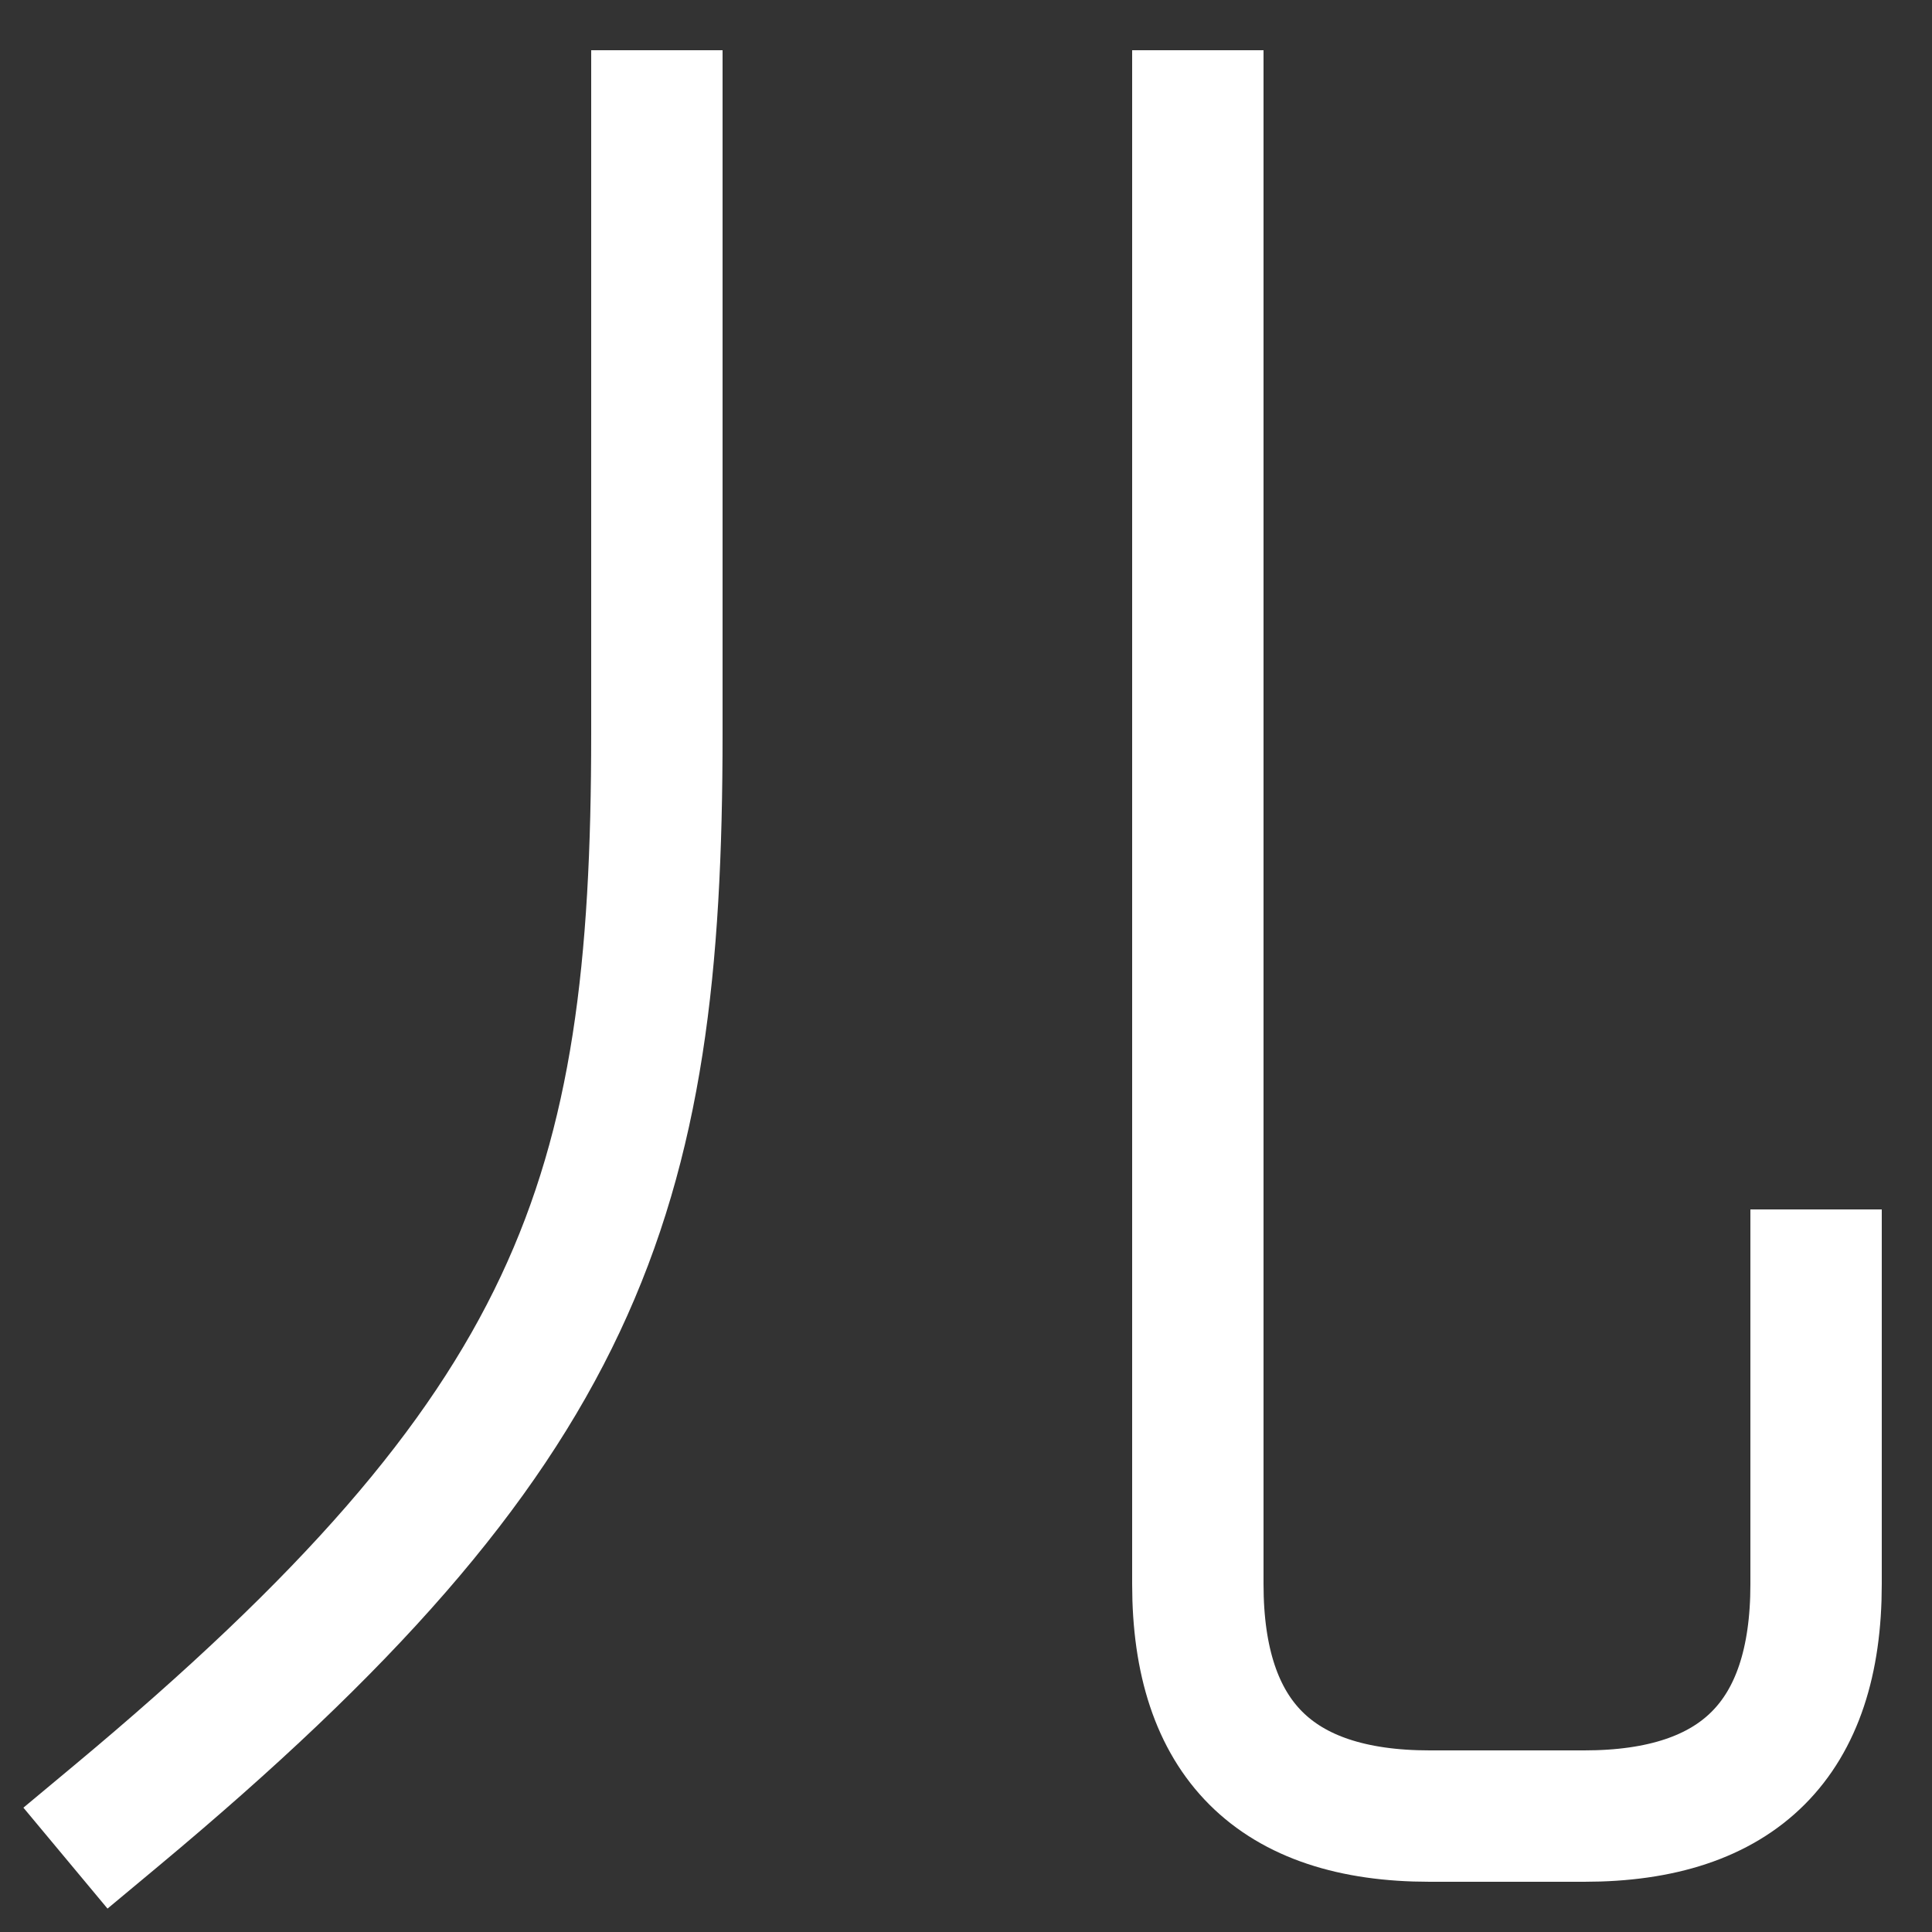 <svg xmlns="http://www.w3.org/2000/svg" viewBox="0 0 1000 1000"><rect x="0" y="0" width="1000" height="1000" fill="#333333" stroke="none"/><defs><style>.a{fill:none;stroke:#fff;stroke-linecap:square;stroke-miterlimit:2;stroke-width:68px;}</style></defs><title>legs</title><path class="a" d="M940,660V820q0,120-120,120H740q-120,0-120-120V60"/><path class="a" d="M340,60V380c0,240-40,360-280,560"/></svg>